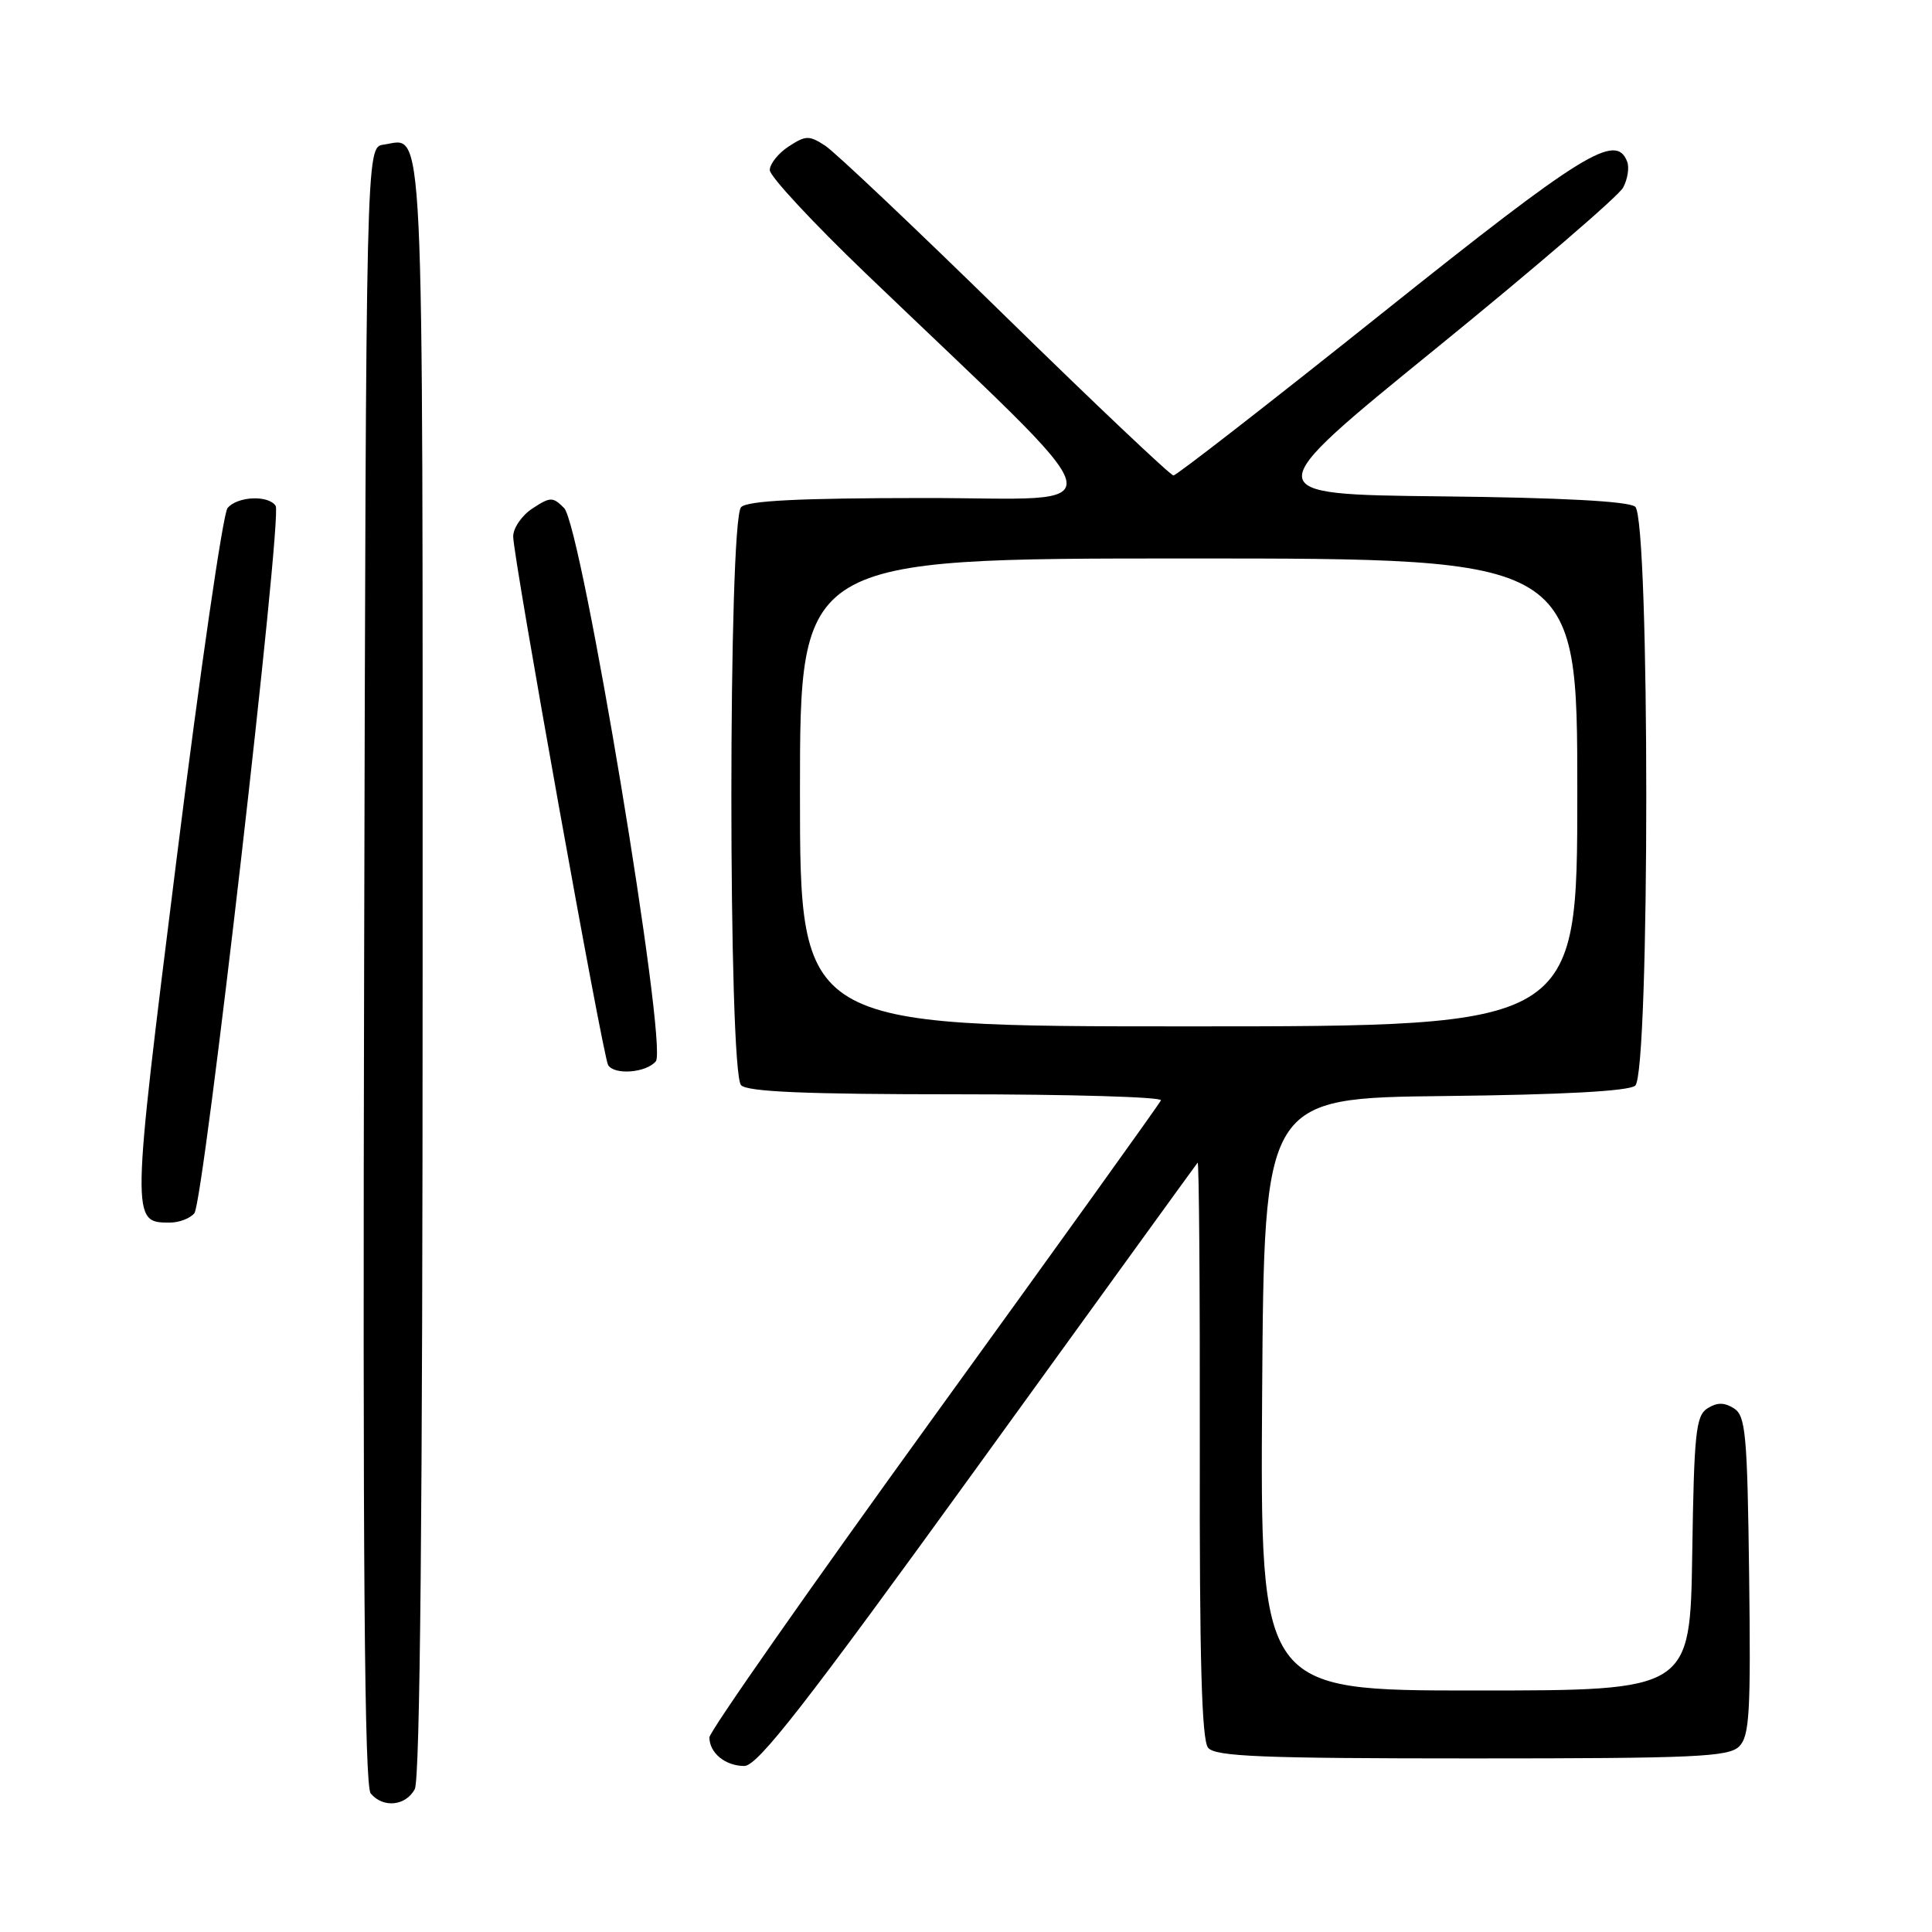 <?xml version="1.0" encoding="UTF-8" standalone="no"?>
<!DOCTYPE svg PUBLIC "-//W3C//DTD SVG 1.1//EN" "http://www.w3.org/Graphics/SVG/1.1/DTD/svg11.dtd" >
<svg xmlns="http://www.w3.org/2000/svg" xmlns:xlink="http://www.w3.org/1999/xlink" version="1.1" viewBox="0 0 256 256">
 <g >
 <path fill="currentColor"
d=" M 54.96 237.07 C 55.66 235.77 56.00 199.99 56.00 128.19 C 56.00 12.43 56.28 18.40 50.81 19.17 C 48.50 19.50 48.50 19.50 48.25 127.89 C 48.06 207.16 48.29 236.65 49.12 237.64 C 50.75 239.61 53.76 239.31 54.96 237.07 Z  M 129.59 194.25 C 145.40 172.39 158.49 154.30 158.69 154.06 C 158.88 153.82 159.01 170.85 158.98 191.90 C 158.93 219.71 159.23 230.57 160.08 231.59 C 161.04 232.75 167.21 233.00 195.05 233.00 C 224.63 233.00 229.06 232.80 230.45 231.41 C 231.82 230.04 232.00 226.92 231.77 208.77 C 231.53 189.98 231.31 187.60 229.75 186.61 C 228.47 185.81 227.53 185.81 226.25 186.61 C 224.71 187.59 224.47 189.85 224.23 205.86 C 223.95 224.00 223.95 224.00 195.47 224.00 C 166.98 224.00 166.98 224.00 167.24 184.75 C 167.50 145.50 167.50 145.50 191.42 145.23 C 207.02 145.06 215.80 144.58 216.67 143.86 C 218.63 142.24 218.63 68.76 216.67 67.14 C 215.80 66.42 206.88 65.94 190.92 65.77 C 166.50 65.50 166.50 65.50 190.25 46.19 C 203.31 35.57 214.48 25.97 215.07 24.86 C 215.67 23.75 215.91 22.20 215.61 21.42 C 214.12 17.54 209.81 20.20 183.14 41.50 C 168.33 53.33 155.89 63.00 155.49 63.00 C 155.10 63.00 145.08 53.52 133.23 41.92 C 121.39 30.33 110.64 20.15 109.35 19.31 C 107.22 17.92 106.76 17.93 104.50 19.41 C 103.12 20.31 102.00 21.72 102.00 22.54 C 102.00 23.36 107.74 29.54 114.75 36.26 C 149.24 69.33 148.37 65.97 122.45 65.99 C 105.87 66.00 99.06 66.34 98.20 67.20 C 96.48 68.92 96.48 142.08 98.20 143.80 C 99.07 144.67 106.82 145.00 126.78 145.00 C 141.84 145.00 154.02 145.36 153.83 145.80 C 153.65 146.24 140.11 165.10 123.75 187.71 C 107.39 210.32 94.00 229.45 94.00 230.21 C 94.00 232.27 96.11 234.00 98.62 234.00 C 100.39 234.00 106.62 226.01 129.59 194.25 Z  M 25.76 160.75 C 27.00 159.21 37.42 68.49 36.53 67.04 C 35.61 65.57 31.45 65.75 30.15 67.32 C 29.55 68.04 26.51 88.97 23.40 113.81 C 17.37 161.98 17.37 162.00 22.50 162.00 C 23.74 162.00 25.21 161.44 25.76 160.75 Z  M 86.90 140.63 C 88.52 138.67 77.07 69.64 74.74 67.31 C 73.25 65.82 72.92 65.82 70.56 67.37 C 69.15 68.29 68.00 69.96 68.00 71.09 C 68.00 73.81 79.89 140.01 80.58 141.13 C 81.42 142.49 85.63 142.15 86.90 140.63 Z  M 106.00 105.00 C 106.00 74.00 106.00 74.00 157.50 74.00 C 209.00 74.00 209.00 74.00 209.00 105.00 C 209.00 136.00 209.00 136.00 157.50 136.00 C 106.00 136.00 106.00 136.00 106.00 105.00 Z "/>
</g>
</svg>
